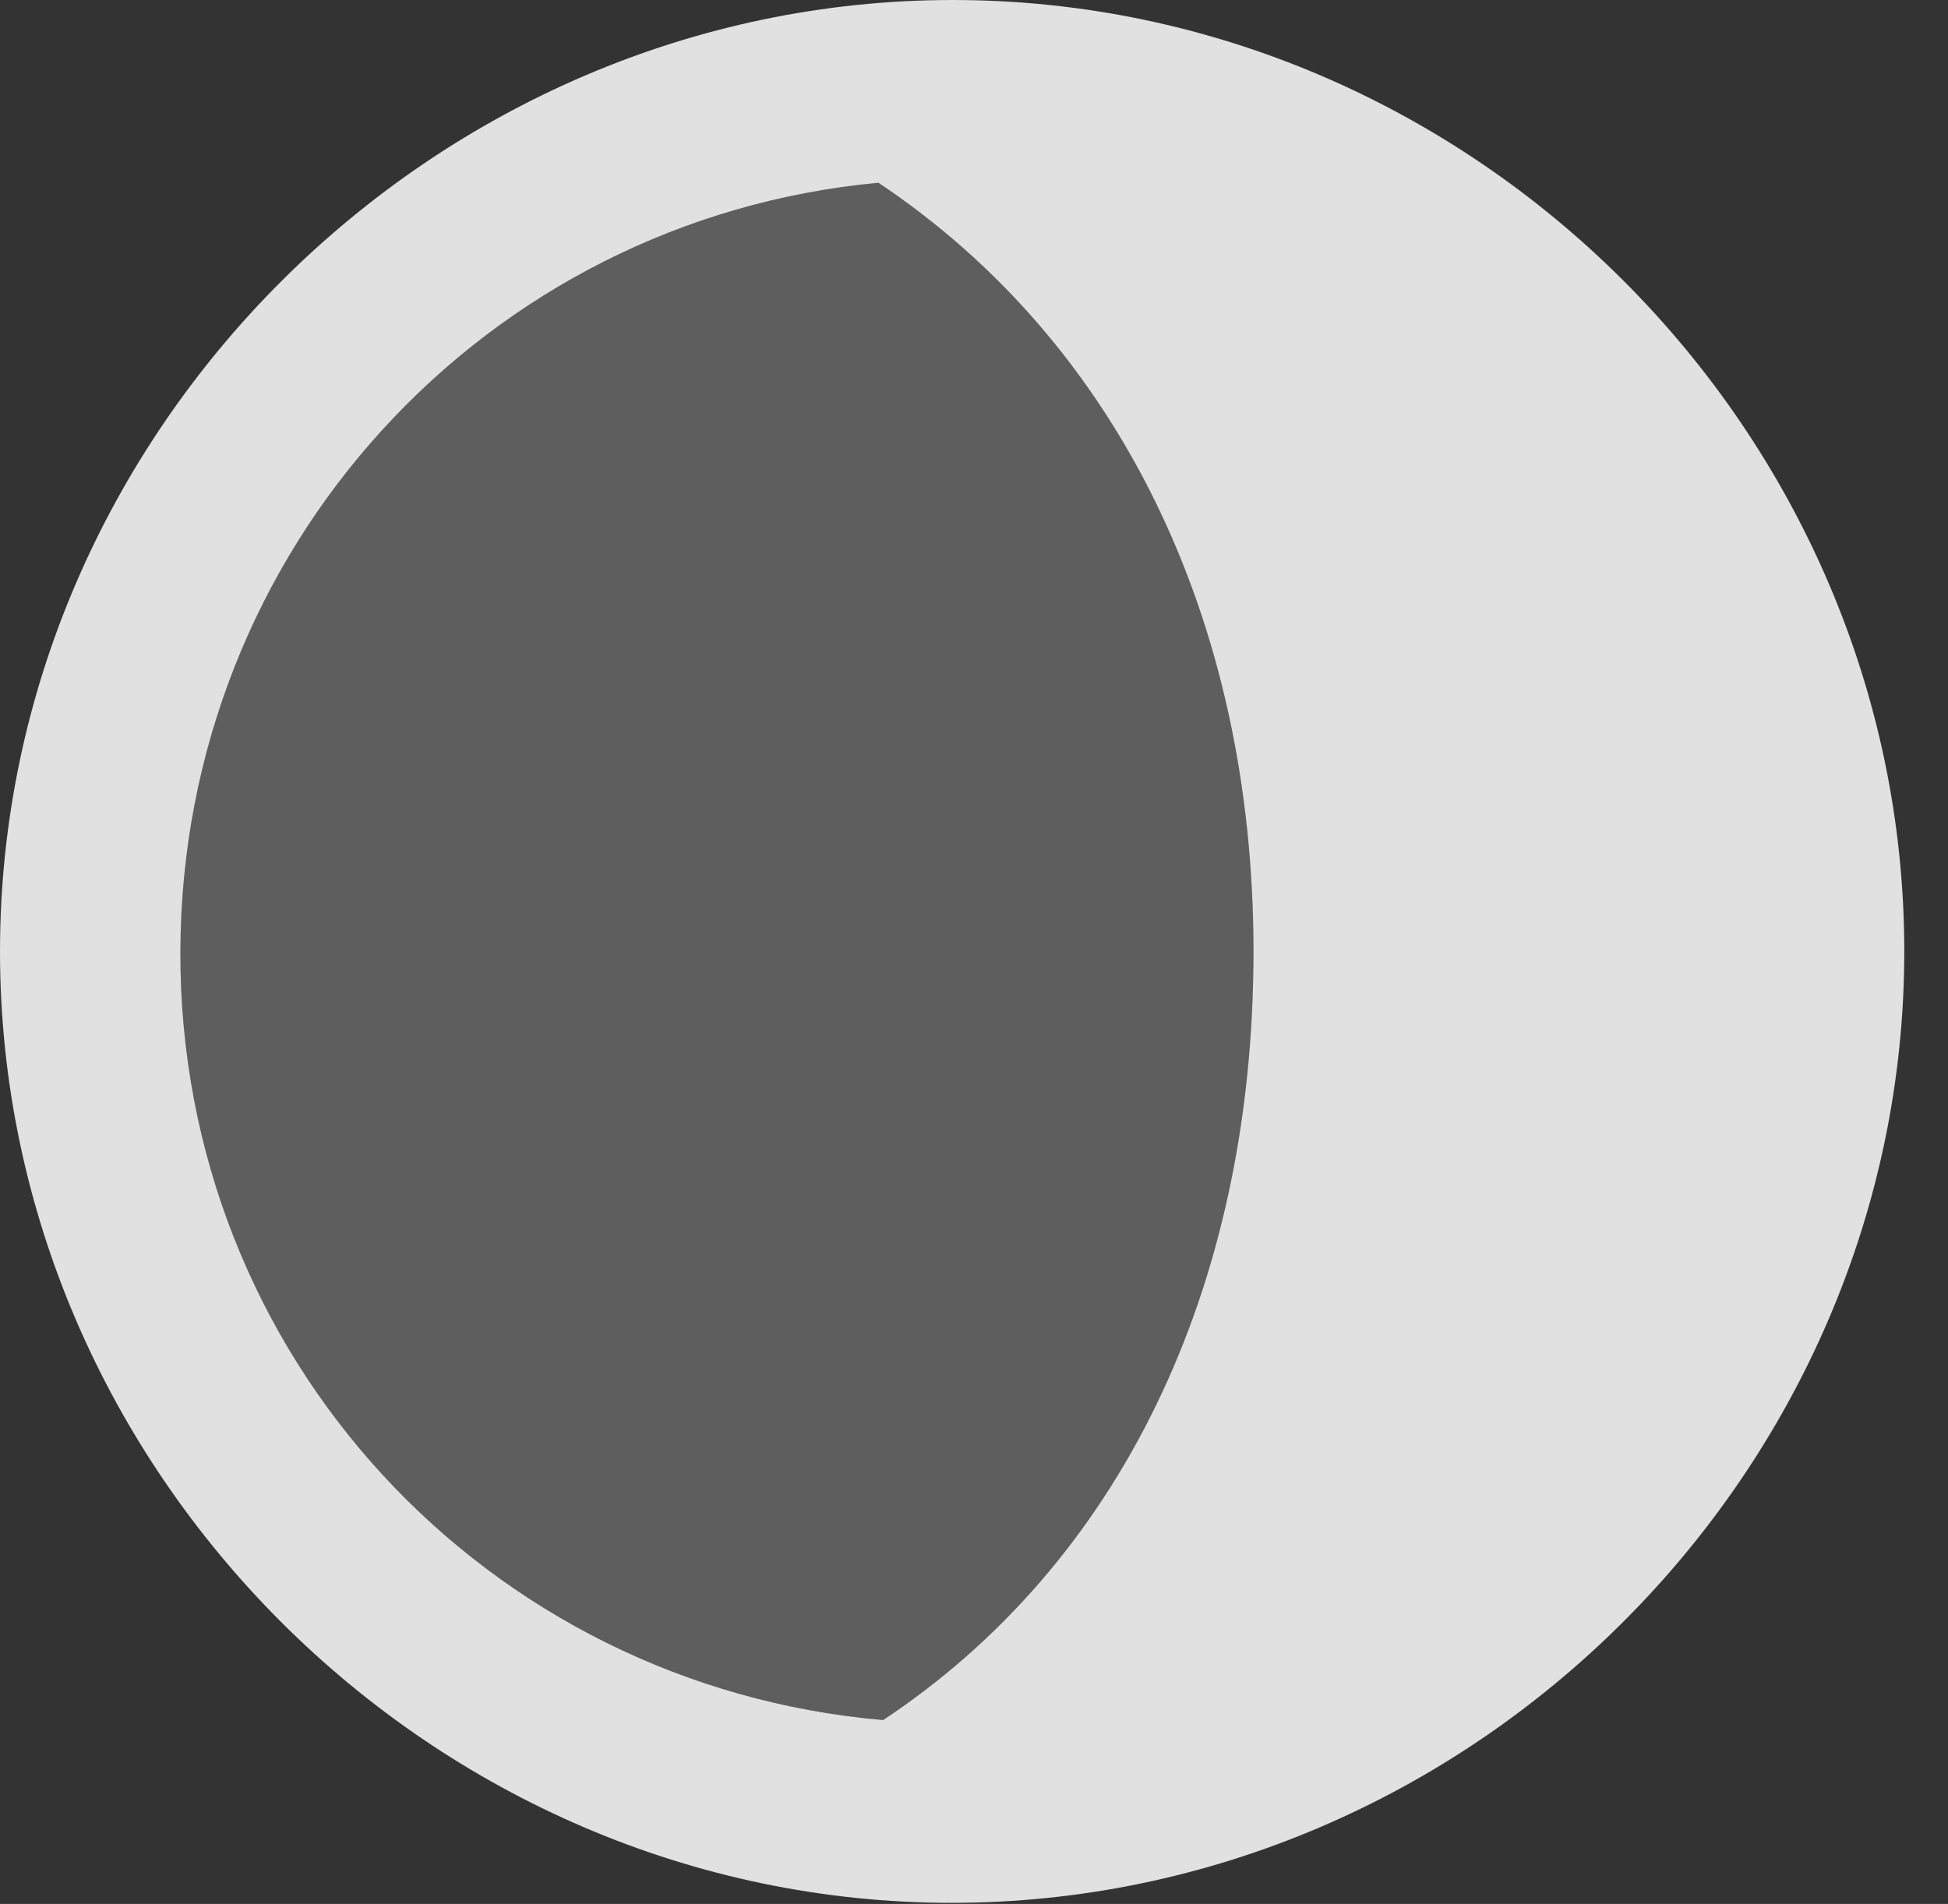 <?xml version="1.0" encoding="UTF-8"?>
<!--Generator: Apple Native CoreSVG 232.5-->
<!DOCTYPE svg
PUBLIC "-//W3C//DTD SVG 1.1//EN"
       "http://www.w3.org/Graphics/SVG/1.1/DTD/svg11.dtd">
<svg version="1.1" xmlns="http://www.w3.org/2000/svg" xmlns:xlink="http://www.w3.org/1999/xlink" width="16.133" height="15.771">
 <rect width="100%" height="100%" fill="#333333" stroke="none"/>
 <g>
  <rect height="15.771" opacity="0" width="16.133" x="0" y="0"/>
  <path d="M10.381 7.881C10.381 10.693 9.258 12.959 7.314 14.248C4.033 13.965 1.484 11.24 1.494 7.881C1.504 4.541 4.023 1.816 7.275 1.514C9.248 2.832 10.381 5.117 10.381 7.881Z" fill="#ffffff" fill-opacity="0.212"/>
  <path d="M15.771 7.881C15.771 3.574 12.197 0 7.891 0C3.594 0 0 3.574 0 7.881C0 12.188 3.584 15.762 7.881 15.762C12.188 15.762 15.771 12.188 15.771 7.881ZM10.381 7.881C10.381 10.693 9.258 12.959 7.314 14.248C4.033 13.965 1.484 11.24 1.494 7.881C1.504 4.541 4.023 1.816 7.275 1.514C9.248 2.832 10.381 5.117 10.381 7.881Z" fill="#ffffff" fill-opacity="0.85"/>
 </g>
</svg>
